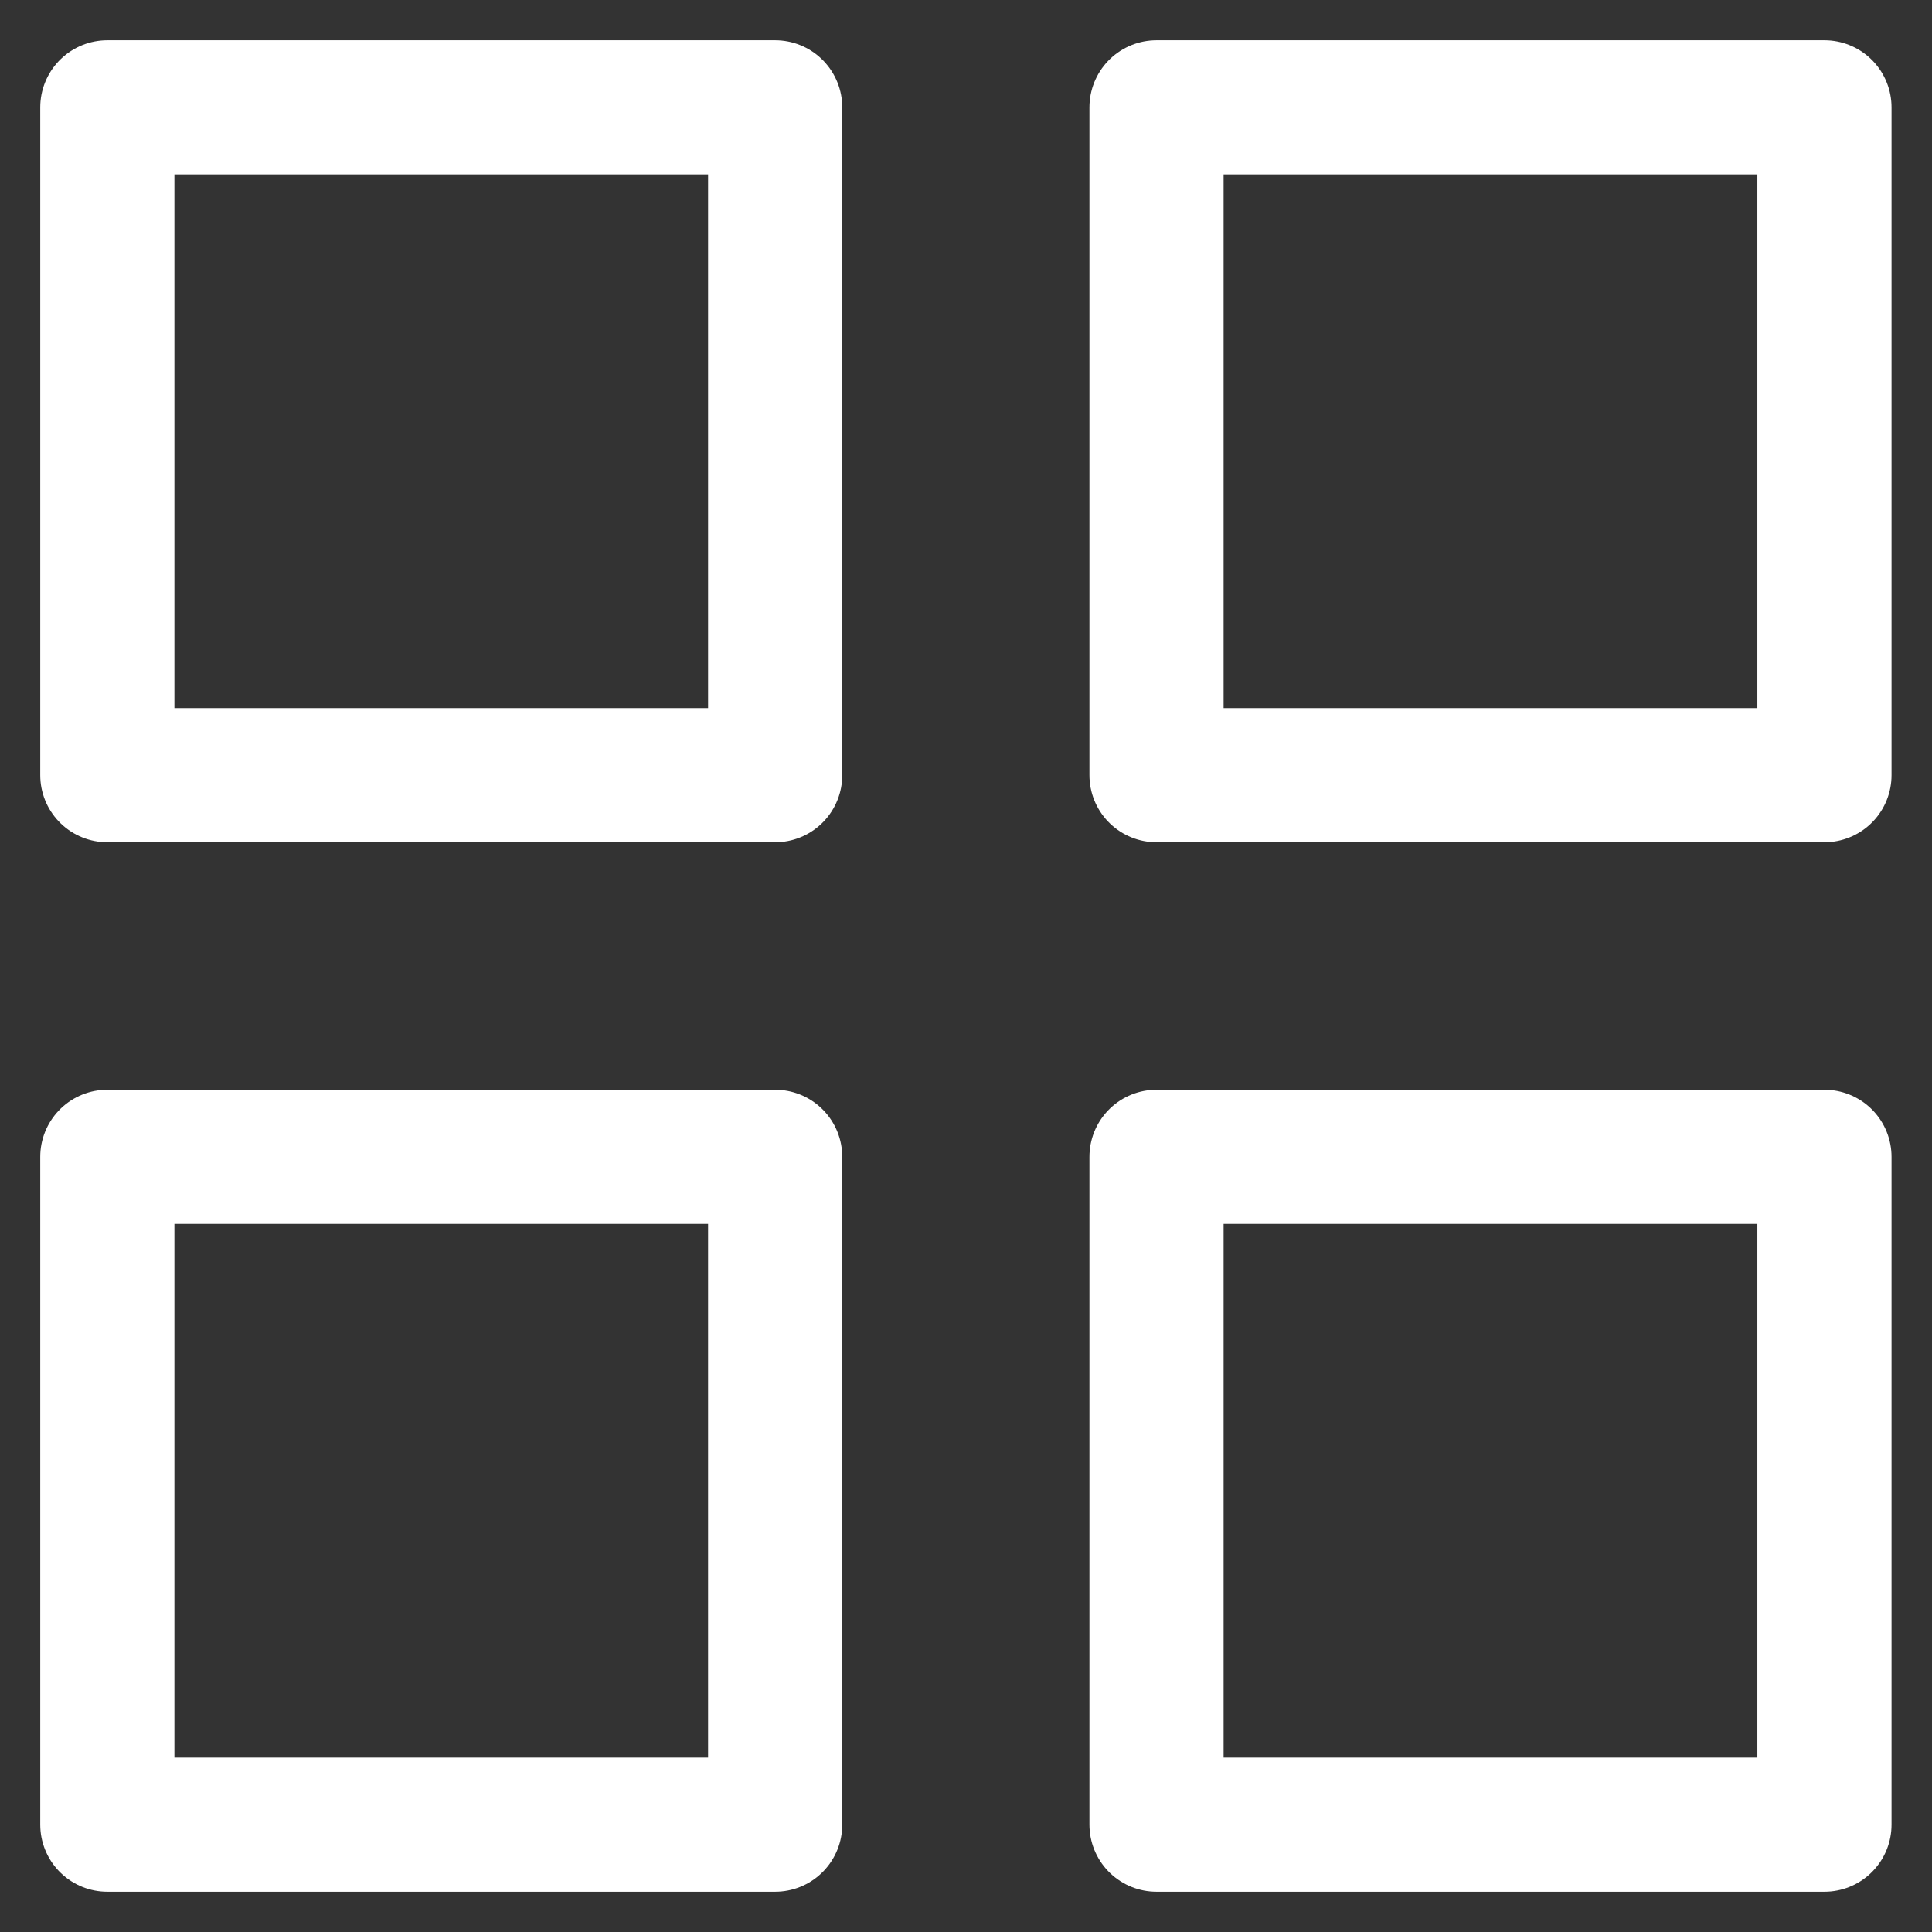 <svg width="18" height="18" fill="none" xmlns="http://www.w3.org/2000/svg">
    <rect width="100%" height="100%" fill="#333333" stroke="none"/>
    <path clip-rule="evenodd" d="M1 1h6.222v6.222H1V1zM10.775 1h6.223v6.222h-6.223V1zM10.775 10.778h6.223V17h-6.223v-6.222zM1 10.778h6.222V17H1v-6.222z" stroke="#fff" stroke-width="1.25" stroke-linecap="round" stroke-linejoin="round"/>
</svg>
